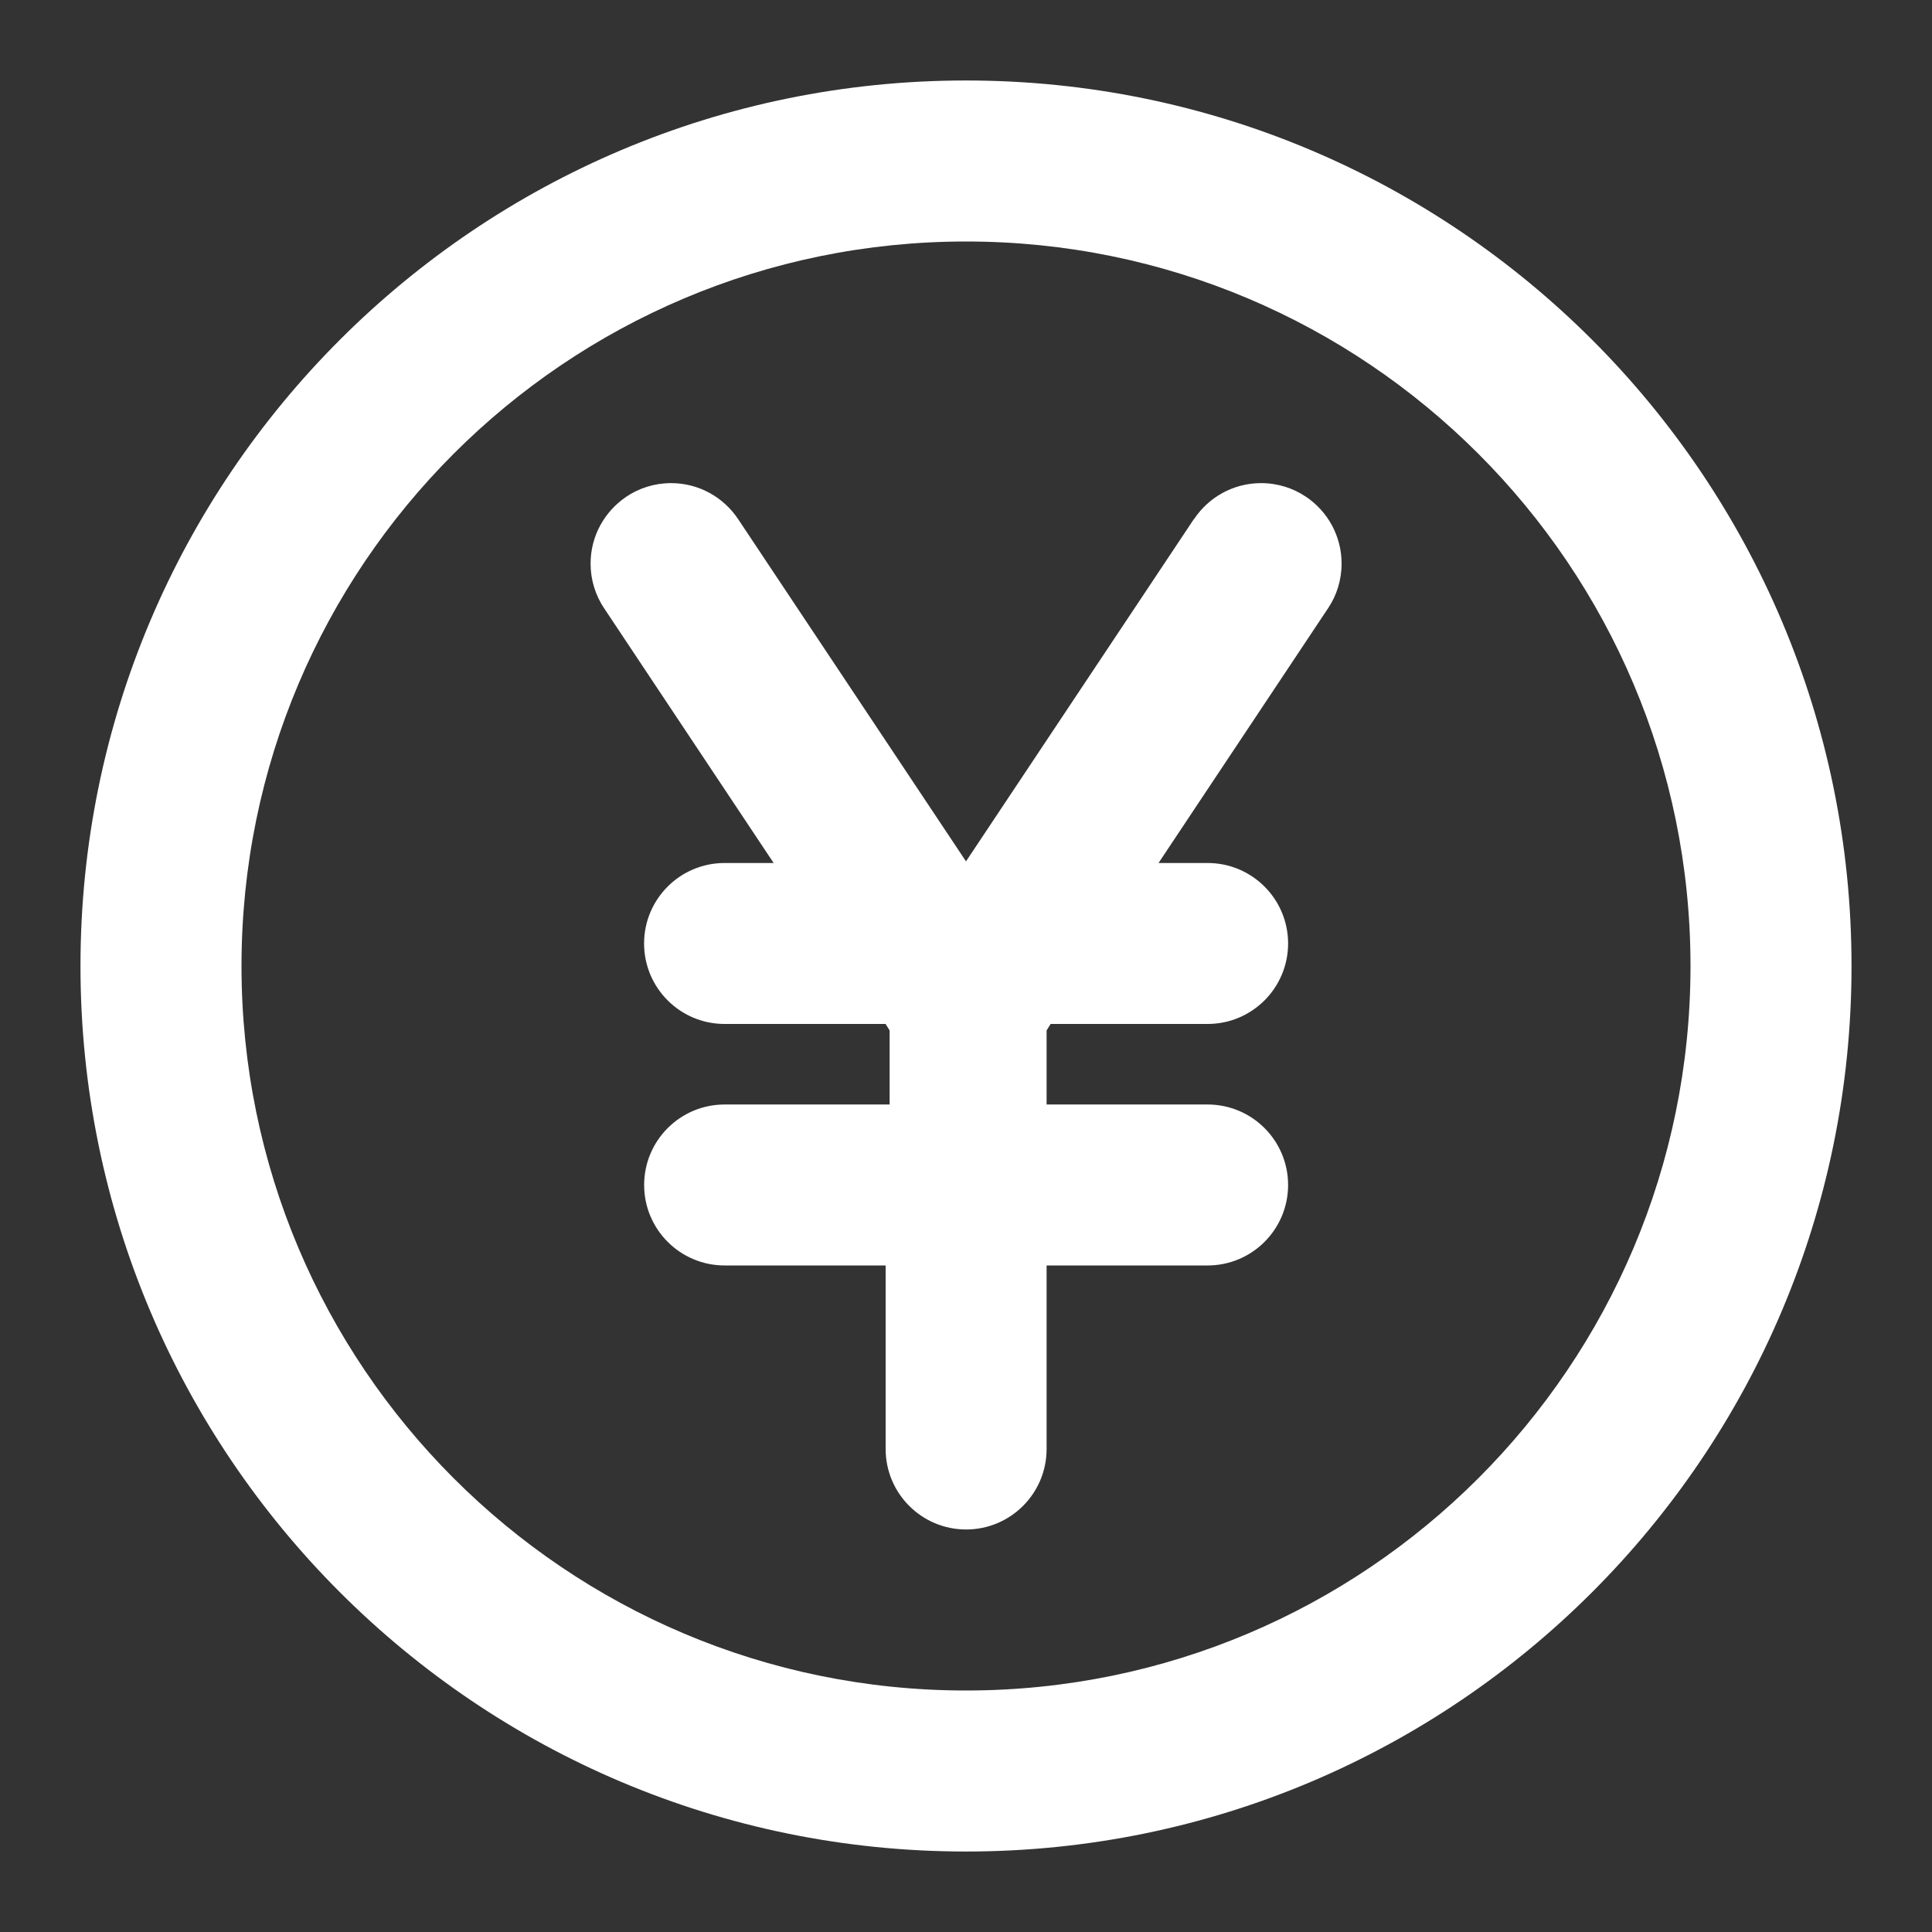 <!-- Generated by IcoMoon.io -->
<svg version="1.1" xmlns="http://www.w3.org/2000/svg" width="32" height="32" viewBox="0 0 32 32">
<rect x="0" y="0" width="32" height="32" fill="#333333" stroke="none"/>
<title>ul-yen-circle</title>
<path fill="#fff" d="M16 1.333c-8.1 0-14.667 6.566-14.667 14.667s6.566 14.667 14.667 14.667c8.1 0 14.667-6.566 14.667-14.667v0c0-8.1-6.566-14.667-14.667-14.667v0zM16 28c-6.627 0-12-5.373-12-12s5.373-12 12-12c6.627 0 12 5.373 12 12v0c0 6.627-5.373 12-12 12v0zM19.773 8.6l-3.773 5.667-3.773-5.667c-0.242-0.363-0.65-0.598-1.112-0.598-0.276 0-0.533 0.084-0.746 0.228l0.005-0.003c-0.359 0.243-0.592 0.648-0.592 1.108 0 0.272 0.082 0.526 0.222 0.737l-0.003-0.005 2.813 4.227h-0.813c-0.736 0-1.333 0.597-1.333 1.333s0.597 1.333 1.333 1.333v0h2.667l0.067 0.107v1.227h-2.733c-0.736 0-1.333 0.597-1.333 1.333s0.597 1.333 1.333 1.333v0h2.667v3.040c0 0.736 0.597 1.333 1.333 1.333s1.333-0.597 1.333-1.333v0-3.040h2.667c0.736 0 1.333-0.597 1.333-1.333s-0.597-1.333-1.333-1.333v0h-2.667v-1.227l0.067-0.107h2.6c0.736 0 1.333-0.597 1.333-1.333s-0.597-1.333-1.333-1.333v0h-0.813l2.813-4.227c0.137-0.206 0.219-0.459 0.219-0.732 0-0.46-0.233-0.866-0.587-1.105l-0.005-0.003c-0.208-0.141-0.465-0.225-0.741-0.225-0.463 0-0.87 0.236-1.109 0.593l-0.003 0.005z"></path>
</svg>
